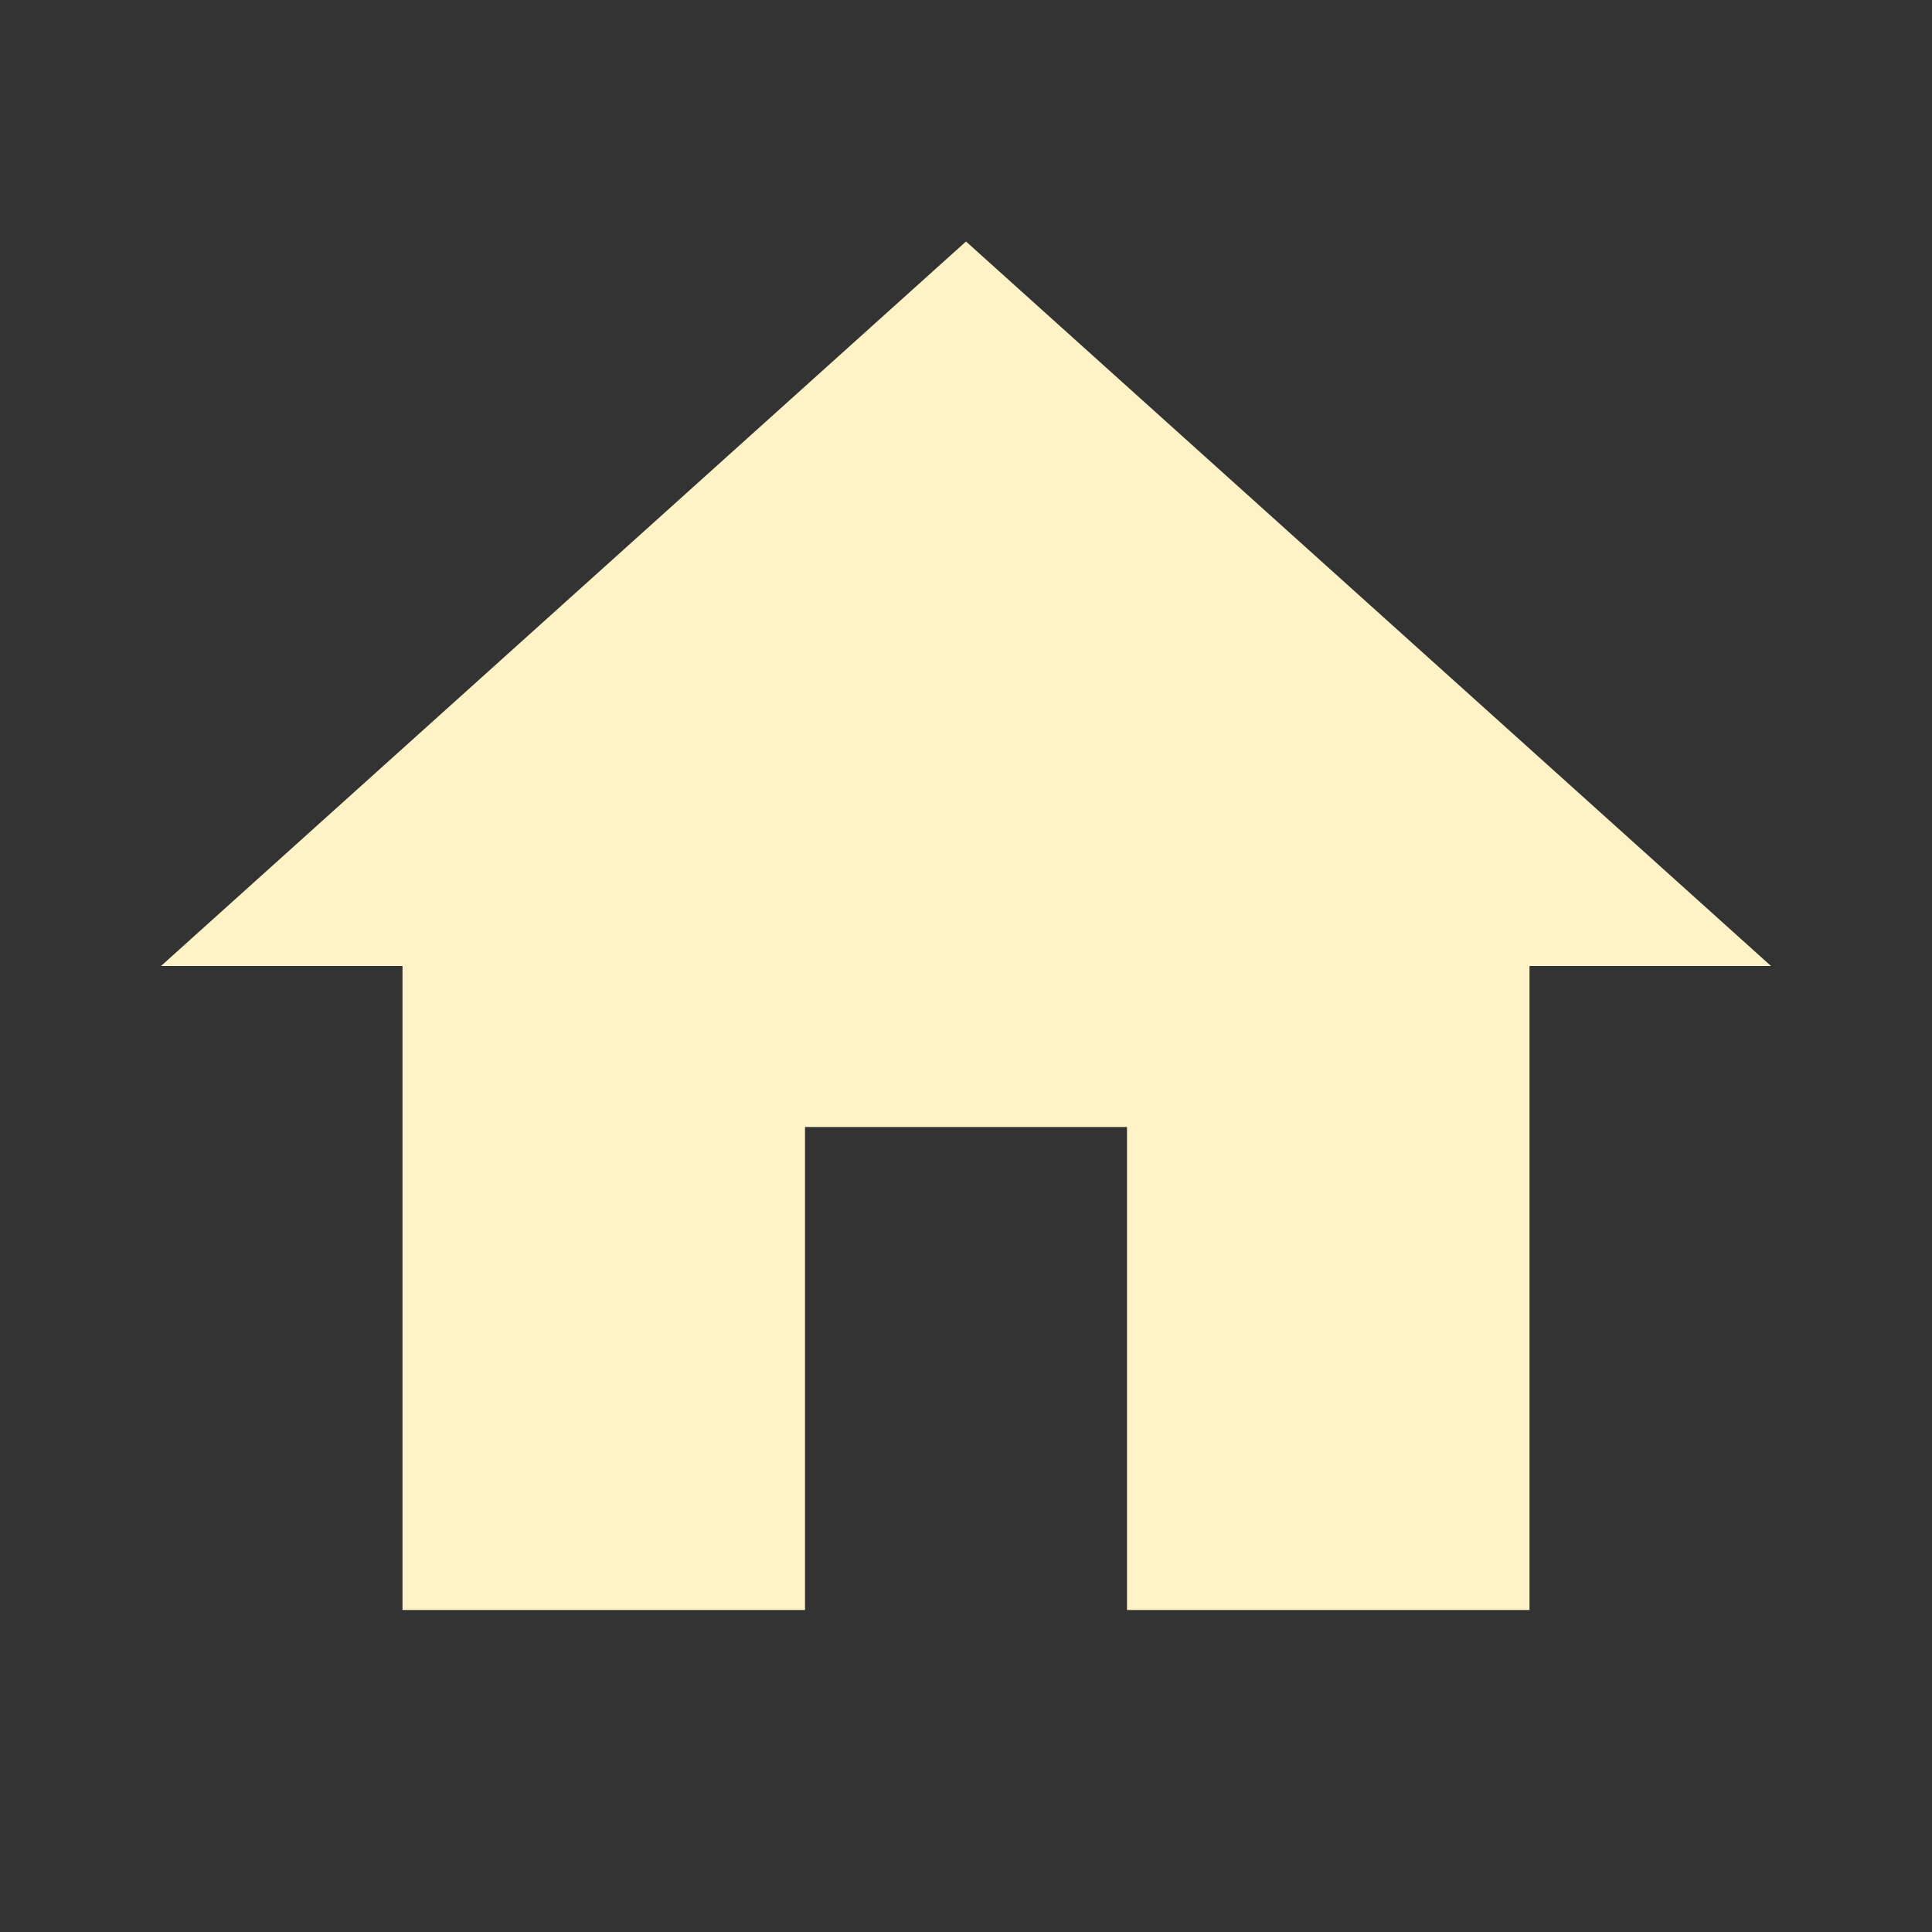 <svg xmlns="http://www.w3.org/2000/svg" fill="#fef3c7" viewBox="0 0 24 24"><rect x="0" y="0" width="24" height="24" fill="#333333" stroke="none"/><path d="M10,20V14H14V20H19V12H22L12,3L2,12H5V20H10Z" /></svg>